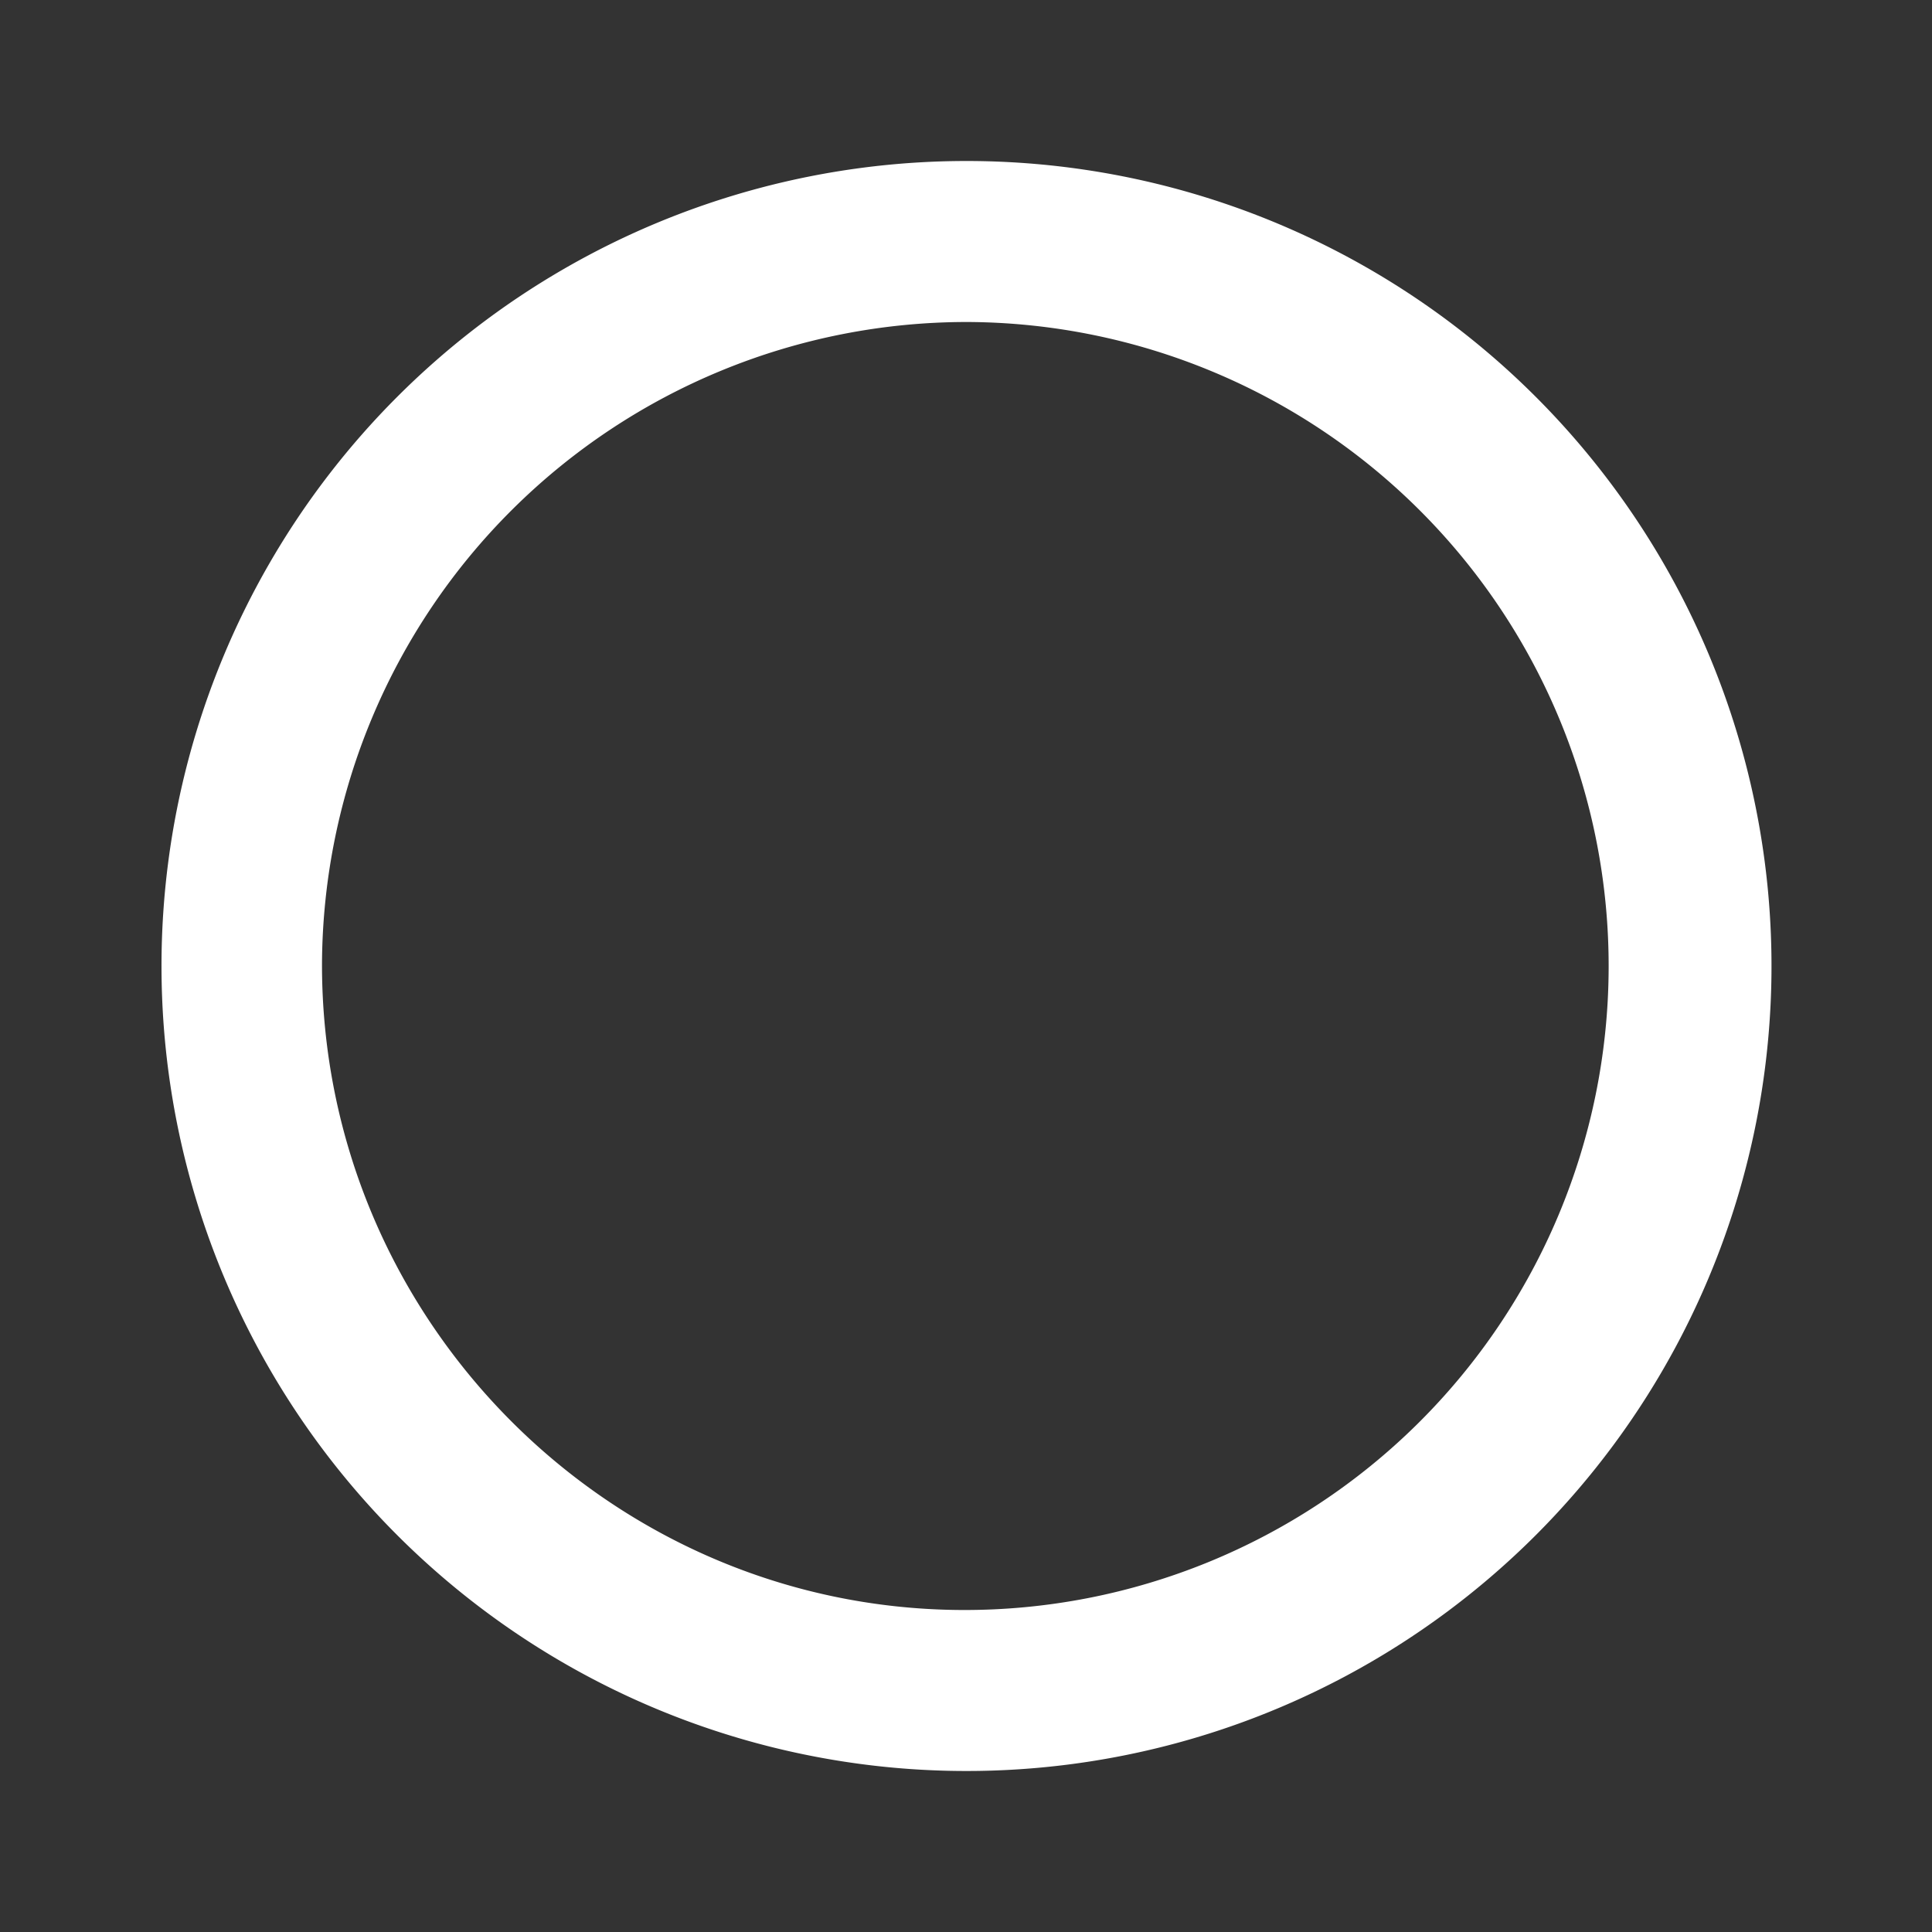 <svg xmlns="http://www.w3.org/2000/svg" viewBox="0 0 192 192"><rect x="0" y="0" width="192" height="192" fill="#333333" stroke="none"/><path d="M864,636V444h192V636Zm96-176a80,80,0,1,0,80,80.18A80,80,0,0,0,960.05,460Z" transform="translate(-864 -444)" fill="none"/><path d="M960.05,460a80,80,0,1,1-80,80.06A80,80,0,0,1,960.05,460Zm.12,16A64.1,64.1,0,0,0,896,539.69c-.1,35.26,28.44,64.14,63.56,64.31a64,64,0,1,0,.61-128Z" transform="translate(-864 -444)" fill="#fff"/><path d="M960.17,476a64,64,0,1,1-.61,128c-35.12-.17-63.66-29-63.56-64.31A64.1,64.1,0,0,1,960.17,476Z" transform="translate(-864 -444)" fill="none"/></svg>